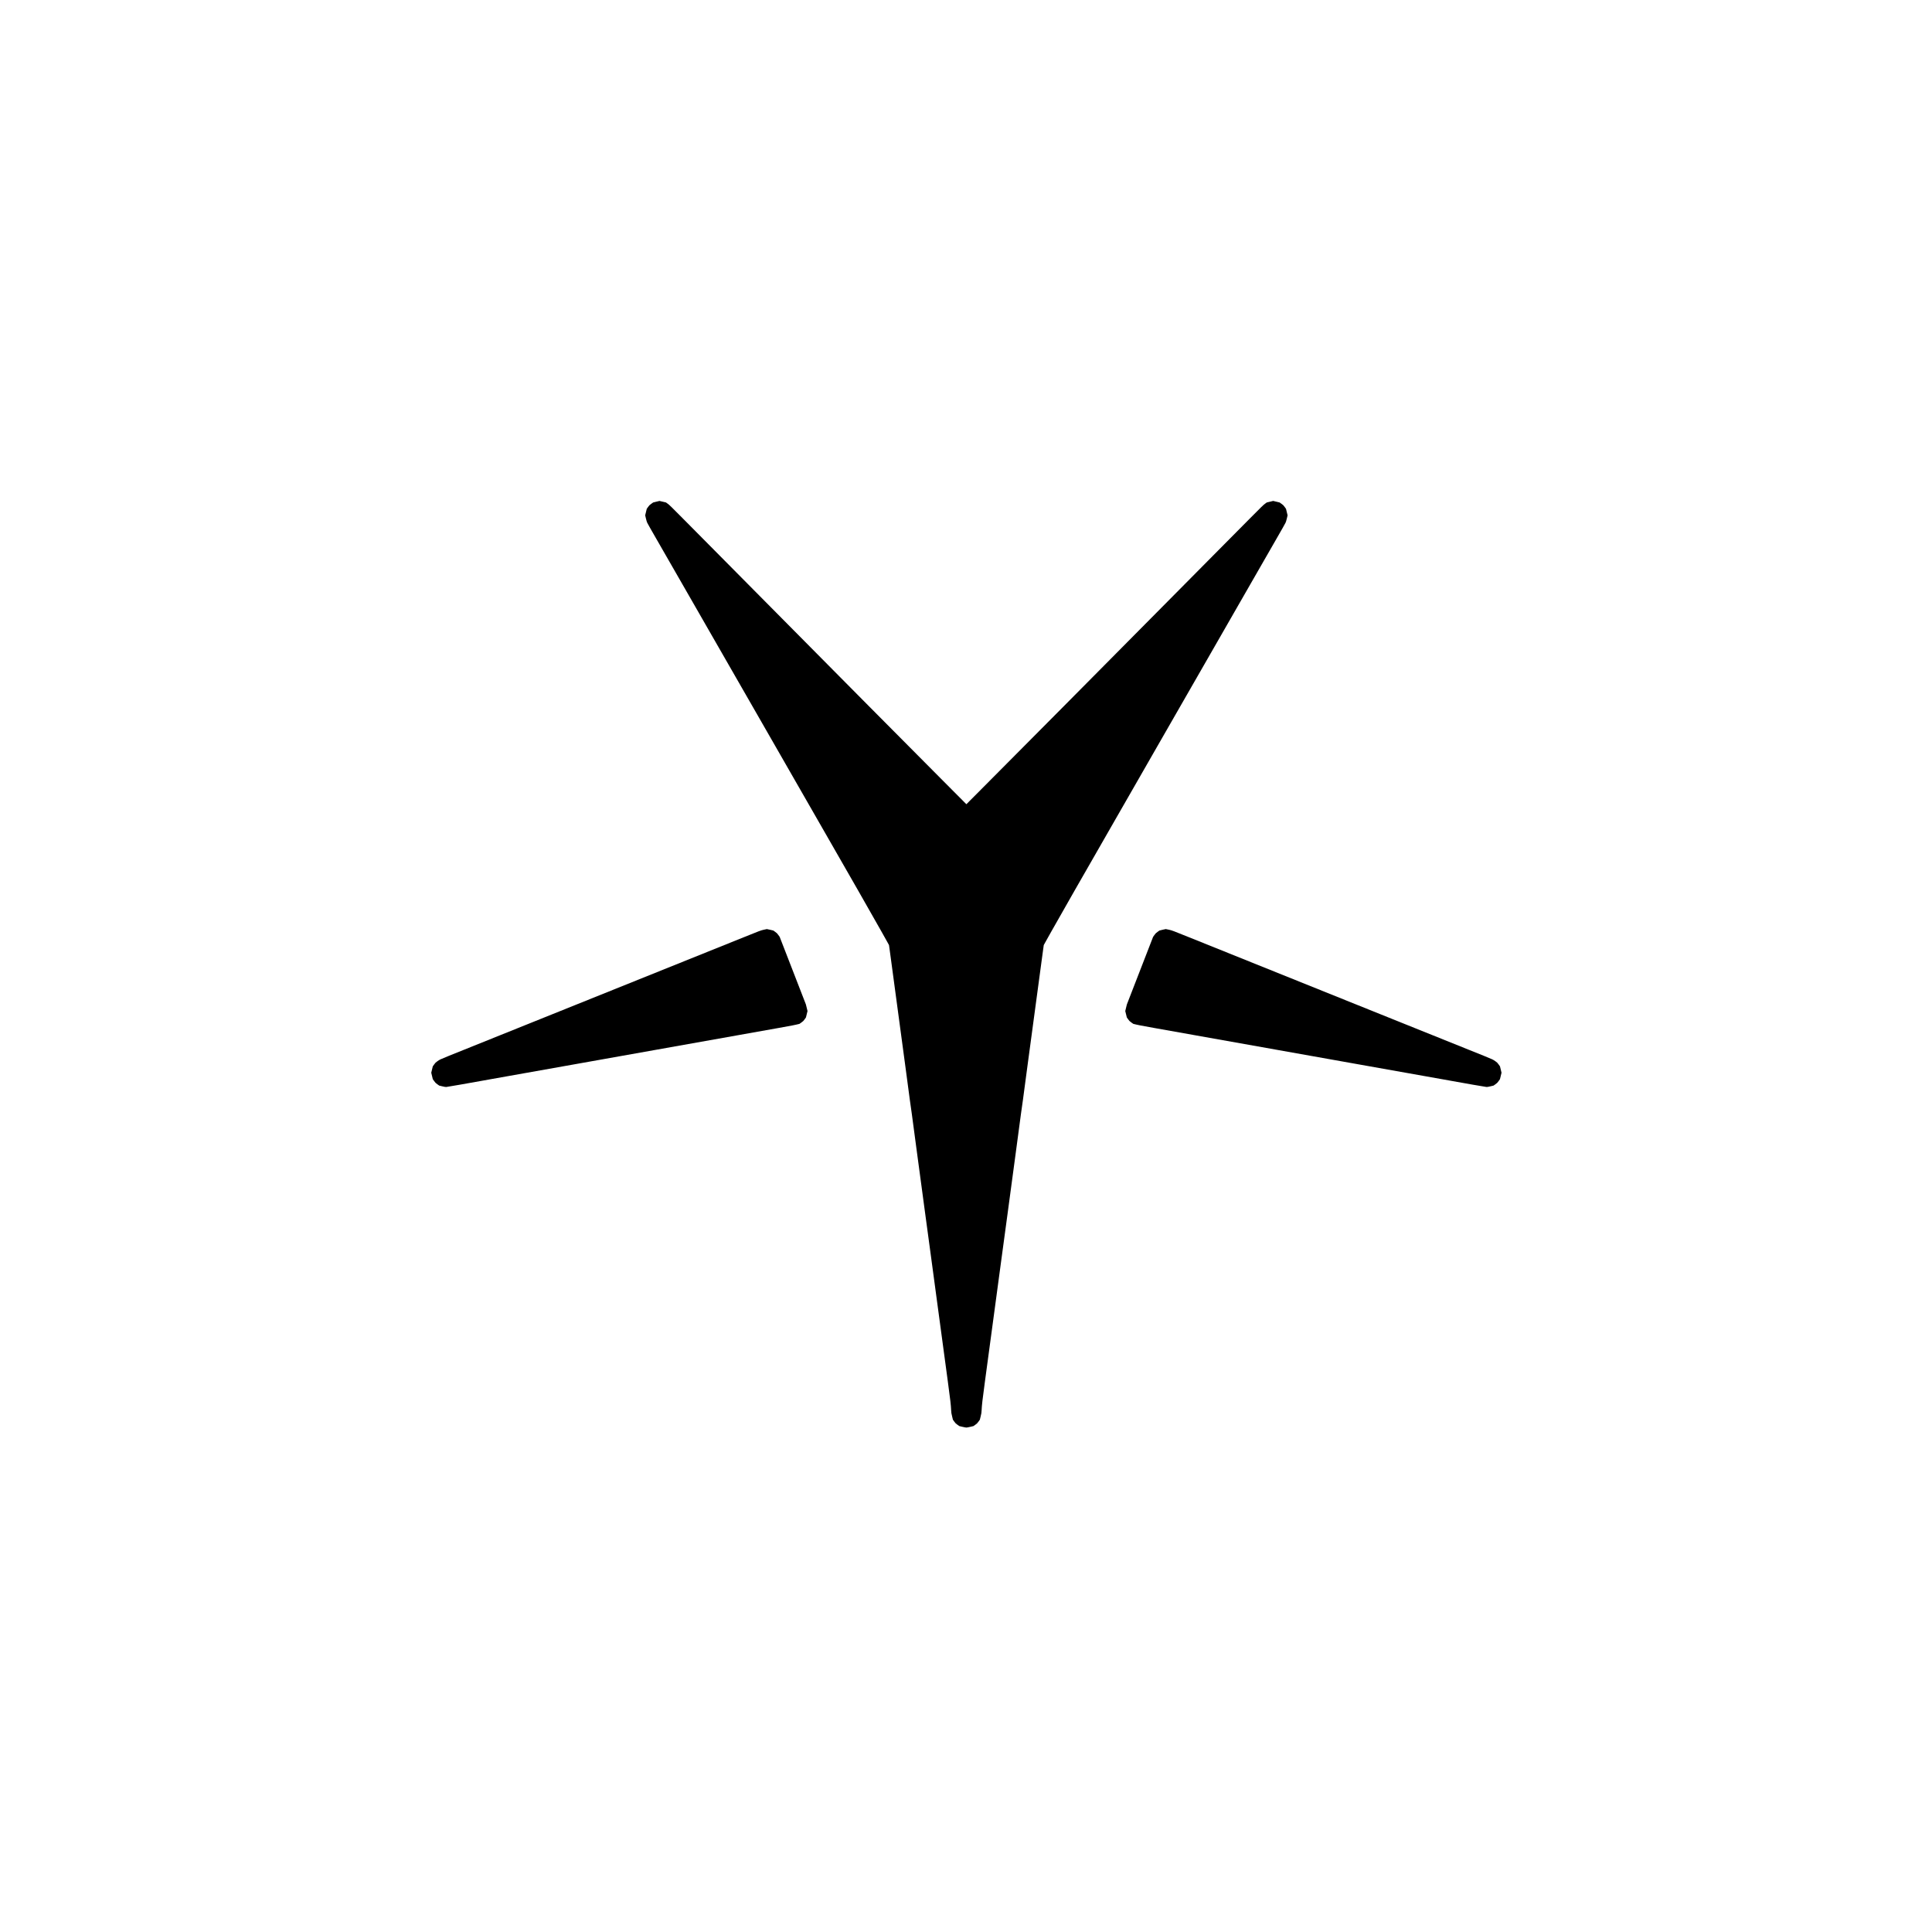 <?xml version="1.0" standalone="no"?>
<!DOCTYPE svg PUBLIC "-//W3C//DTD SVG 20010904//EN"
 "http://www.w3.org/TR/2001/REC-SVG-20010904/DTD/svg10.dtd">
<svg version="1.0" xmlns="http://www.w3.org/2000/svg"
 width="12500pt" height="12500pt" viewBox="0 0 12500 12500"
 preserveAspectRatio="xMidYMid meet">

<g transform="translate(0,12500) scale(0.1,-0.1)"
fill="#000000" stroke="none">
<path d="M42462 92540 l-203 -50 -122 -87 c-117 -83 -127 -94 -208 -206 l-84
-119 -51 -209 -51 -210 49 -207 c36 -151 59 -226 85 -277 61 -119 252 -456
583 -1030 411 -713 1193 -2073 2220 -3865 453 -789 1047 -1824 1320 -2300 676
-1177 1833 -3191 3120 -5435 590 -1028 1211 -2111 1380 -2405 169 -294 547
-953 840 -1465 293 -511 966 -1684 1495 -2605 2290 -3988 3494 -6094 4215
-7375 158 -280 328 -585 378 -676 l91 -166 50 -364 c28 -200 71 -519 96 -709
65 -492 538 -4009 646 -4800 49 -366 99 -732 110 -815 11 -82 89 -665 174
-1295 193 -1437 226 -1678 270 -2025 19 -154 49 -361 65 -460 16 -99 45 -306
65 -460 49 -382 163 -1237 360 -2695 91 -674 224 -1664 296 -2200 71 -536 159
-1186 194 -1445 36 -258 117 -857 180 -1330 64 -473 151 -1121 195 -1440 44
-319 116 -852 160 -1185 44 -333 141 -1053 215 -1600 136 -1007 520 -3856 730
-5415 164 -1218 196 -1497 214 -1855 9 -172 13 -200 62 -399 l52 -215 86 -120
c81 -113 94 -126 207 -207 l120 -86 203 -48 c111 -26 227 -47 256 -47 29 -1
145 21 256 47 l203 48 120 86 c113 81 126 94 207 207 l86 120 52 215 c49 199
53 227 62 399 18 358 50 637 214 1855 210 1559 594 4408 730 5415 74 547 171
1267 215 1600 44 333 116 866 160 1185 44 319 131 967 195 1440 63 473 144
1072 180 1330 35 259 123 909 194 1445 72 536 205 1526 296 2200 197 1458 311
2313 360 2695 20 154 49 361 65 460 16 99 46 306 65 460 44 347 77 588 270
2025 85 630 163 1213 174 1295 11 83 61 449 110 815 108 791 581 4308 646
4800 25 190 68 509 96 709 l50 364 91 166 c50 91 220 396 378 676 721 1281
1925 3387 4215 7375 529 921 1202 2094 1495 2605 293 512 671 1171 840 1465
169 294 790 1377 1380 2405 1287 2244 2444 4258 3120 5435 273 476 867 1511
1320 2300 1027 1792 1809 3152 2220 3865 331 574 522 911 583 1030 26 51 49
126 85 277 l49 207 -51 210 -51 209 -84 119 c-81 112 -91 123 -208 206 l-122
87 -208 50 -208 50 -207 -50 -207 -49 -118 -86 c-104 -75 -218 -186 -1002
-977 -487 -491 -1382 -1395 -1991 -2008 -608 -613 -1828 -1844 -2710 -2735
-6460 -6521 -9186 -9268 -12491 -12589 l-1124 -1129 -1810 1819 c-3309 3326
-5197 5228 -11805 11899 -882 891 -2102 2122 -2710 2735 -609 613 -1504 1517
-1991 2008 -784 791 -898 902 -1002 977 l-118 86 -207 49 c-114 28 -209 50
-212 49 -3 0 -96 -22 -208 -49z"/>
<path d="M49390 64841 c-191 -47 -215 -56 -1250 -473 -1681 -679 -5508 -2218
-10905 -4386 -1232 -495 -2487 -1000 -2790 -1122 -302 -122 -1223 -492 -2045
-822 -1782 -715 -3028 -1217 -3425 -1378 -498 -203 -529 -218 -671 -319 -124
-88 -133 -97 -216 -213 l-87 -121 -50 -206 -49 -206 50 -209 51 -210 86 -120
c81 -113 94 -126 207 -207 l120 -86 203 -48 c171 -40 213 -47 263 -41 98 10
1484 251 2248 391 223 41 549 99 725 130 544 95 1879 333 5400 960 1865 332
4200 748 5190 924 9044 1608 8806 1565 9077 1629 l205 49 125 89 c118 84 128
95 209 207 l84 119 50 206 51 207 -52 215 -53 215 -848 2185 -848 2185 -85
119 c-80 111 -93 124 -204 204 l-120 86 -195 47 c-108 27 -209 48 -226 48 -16
0 -118 -22 -225 -48z"/>
<path d="M75204 64841 l-190 -47 -120 -86 c-112 -80 -124 -93 -204 -204 l-85
-119 -848 -2185 -848 -2185 -53 -215 -52 -215 51 -207 50 -206 84 -119 c81
-112 91 -123 209 -207 l125 -89 205 -49 c271 -64 33 -21 9077 -1629 990 -176
3326 -592 5190 -924 3521 -627 4856 -865 5400 -960 176 -31 502 -89 725 -130
764 -140 2150 -381 2248 -391 50 -6 92 1 263 41 l203 48 120 86 c113 81 126
94 207 207 l86 120 51 210 50 209 -49 206 -50 205 -87 122 c-83 116 -92 125
-216 213 -142 101 -173 116 -671 319 -397 161 -1643 663 -3425 1378 -822 330
-1742 700 -2045 822 -302 122 -1558 627 -2790 1122 -5383 2163 -9217 3705
-10905 4386 -1050 423 -1056 425 -1255 474 -110 26 -213 47 -230 47 -16 -1
-116 -22 -221 -48z"/>
</g>
</svg>
